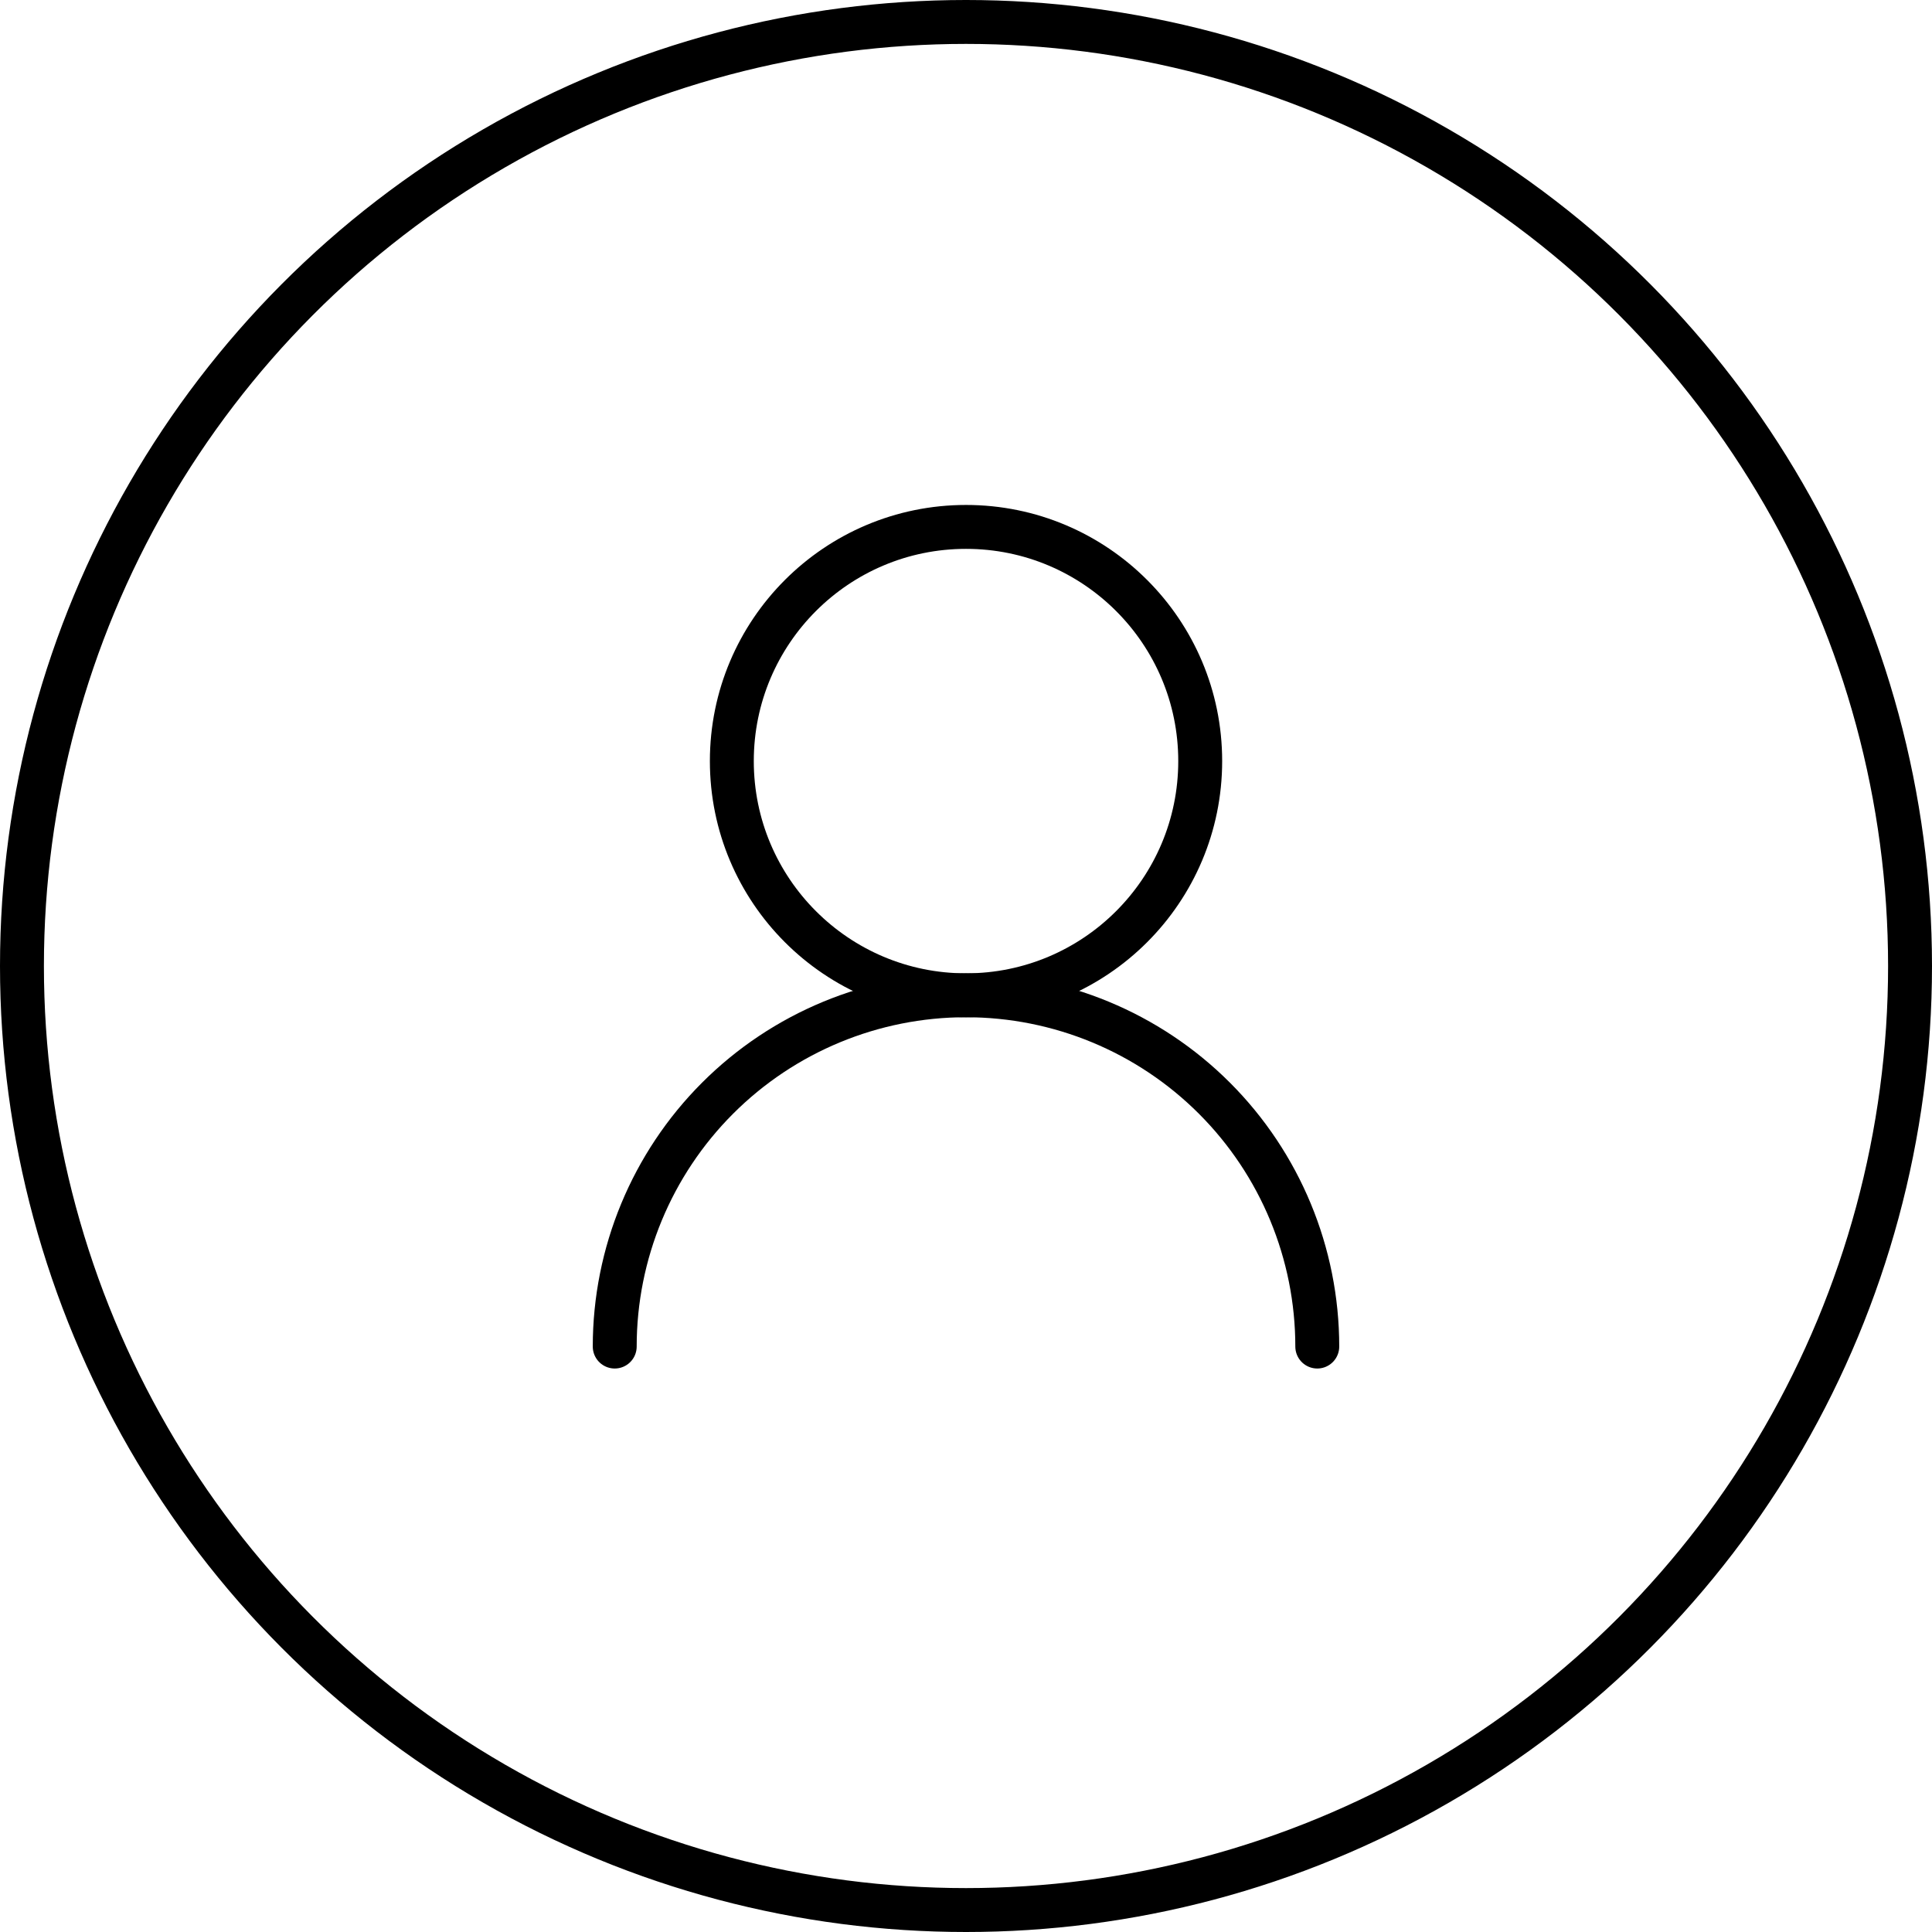 <svg width="44" height="44" viewBox="0 0 44 44" fill="none" xmlns="http://www.w3.org/2000/svg">
<circle cx="22" cy="22" r="21.5" stroke="black"/>
<path d="M30 30.667C30 28.545 29.157 26.51 27.657 25.01C26.157 23.51 24.122 22.667 22 22.667C19.878 22.667 17.843 23.51 16.343 25.01C14.843 26.51 14 28.545 14 30.667" stroke="black" stroke-linecap="round" stroke-linejoin="round"/>
<path d="M22 22.667C24.946 22.667 27.334 20.279 27.334 17.333C27.334 14.388 24.946 12 22 12C19.055 12 16.667 14.388 16.667 17.333C16.667 20.279 19.055 22.667 22 22.667Z" stroke="black" stroke-linecap="round" stroke-linejoin="round"/>
</svg>
